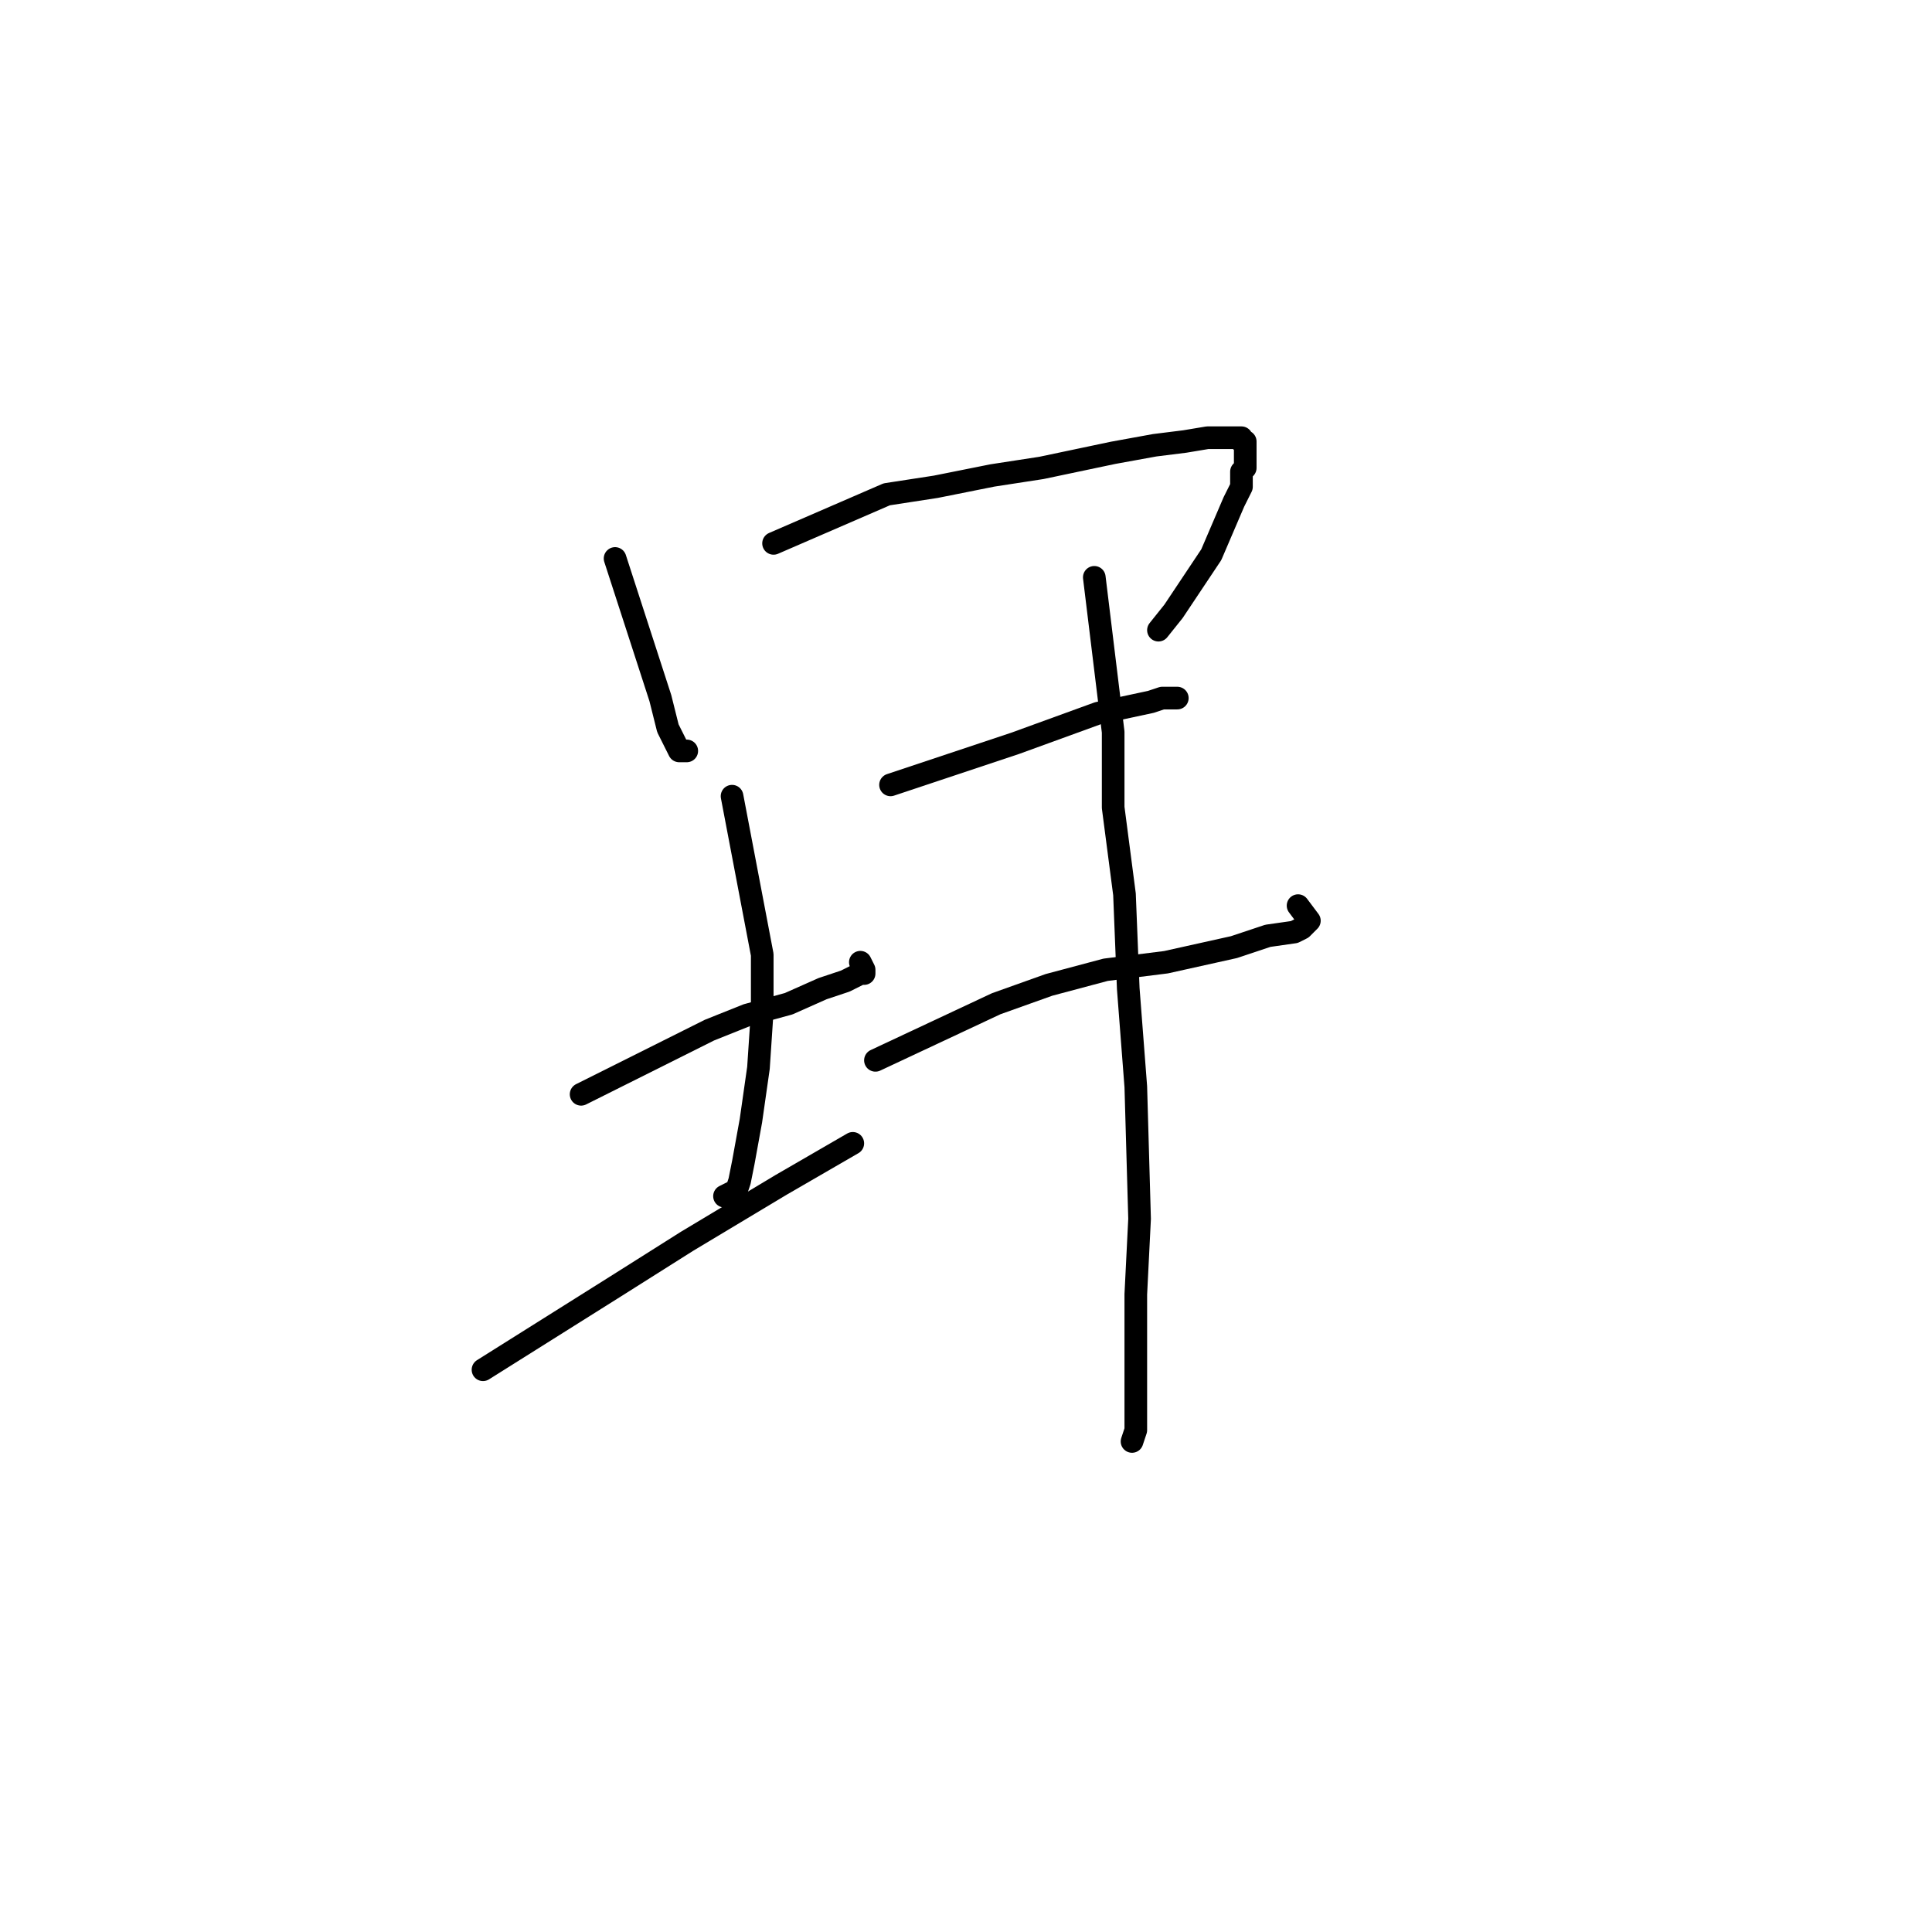 <?xml version="1.0" standalone="no"?>
    <svg width="256" height="256" xmlns="http://www.w3.org/2000/svg" version="1.1">
    <polyline stroke="black" stroke-width="3" stroke-linecap="round" fill="transparent" stroke-linejoin="round" points="81.5 74 87.5 92.5 88.5 96.5 90 99.5 90.5 99.5 91 99.5 91 99.5 " />
        <polyline stroke="black" stroke-width="3" stroke-linecap="round" fill="transparent" stroke-linejoin="round" points="102.5 72 117.5 65.5 124 64.5 131.5 63 138 62 147.5 60 153 59 157 58.5 160 58 163.5 58 164.5 58 164.5 58.5 165 58.5 165 59.5 165 60 165 60.5 165 62 164.5 62.5 164.5 64.5 163.5 66.5 160.5 73.5 155.5 81 153.5 83.5 153.5 83.5 " />
        <polyline stroke="black" stroke-width="3" stroke-linecap="round" fill="transparent" stroke-linejoin="round" points="77 145 94 136.5 99 134.5 104.5 133 109 131 112 130 114 129 114.5 129 114.5 128.5 114 127.5 114 127.5 " />
        <polyline stroke="black" stroke-width="3" stroke-linecap="round" fill="transparent" stroke-linejoin="round" points="97 105.5 101 126.5 101 134 100.5 141.5 99.5 148.5 98.5 154 98 156.5 97.5 158 97 158 96 158.5 96 158.5 " />
        <polyline stroke="black" stroke-width="3" stroke-linecap="round" fill="transparent" stroke-linejoin="round" points="64 181.5 81.5 170.5 91 164.5 101 158.5 103.5 157 113 151.5 113 151.5 " />
        <polyline stroke="black" stroke-width="3" stroke-linecap="round" fill="transparent" stroke-linejoin="round" points="118 104 134.5 98.5 140 96.5 145.5 94.5 152.5 93 154 92.5 156 92.5 156 92.5 " />
        <polyline stroke="black" stroke-width="3" stroke-linecap="round" fill="transparent" stroke-linejoin="round" points="116 140.5 132 133 139 130.5 146.5 128.5 154.5 127.5 163.5 125.5 168 124 171.5 123.5 172.5 123 173.5 122 172 120 172 120 " />
        <polyline stroke="black" stroke-width="3" stroke-linecap="round" fill="transparent" stroke-linejoin="round" points="145 76.5 147.5 97 147.5 107 149 118.5 149.5 131 150.5 144 151 161.5 150.5 171.5 150.5 179 150.5 187 150.5 189.5 150 191 150 191 " />
        </svg>